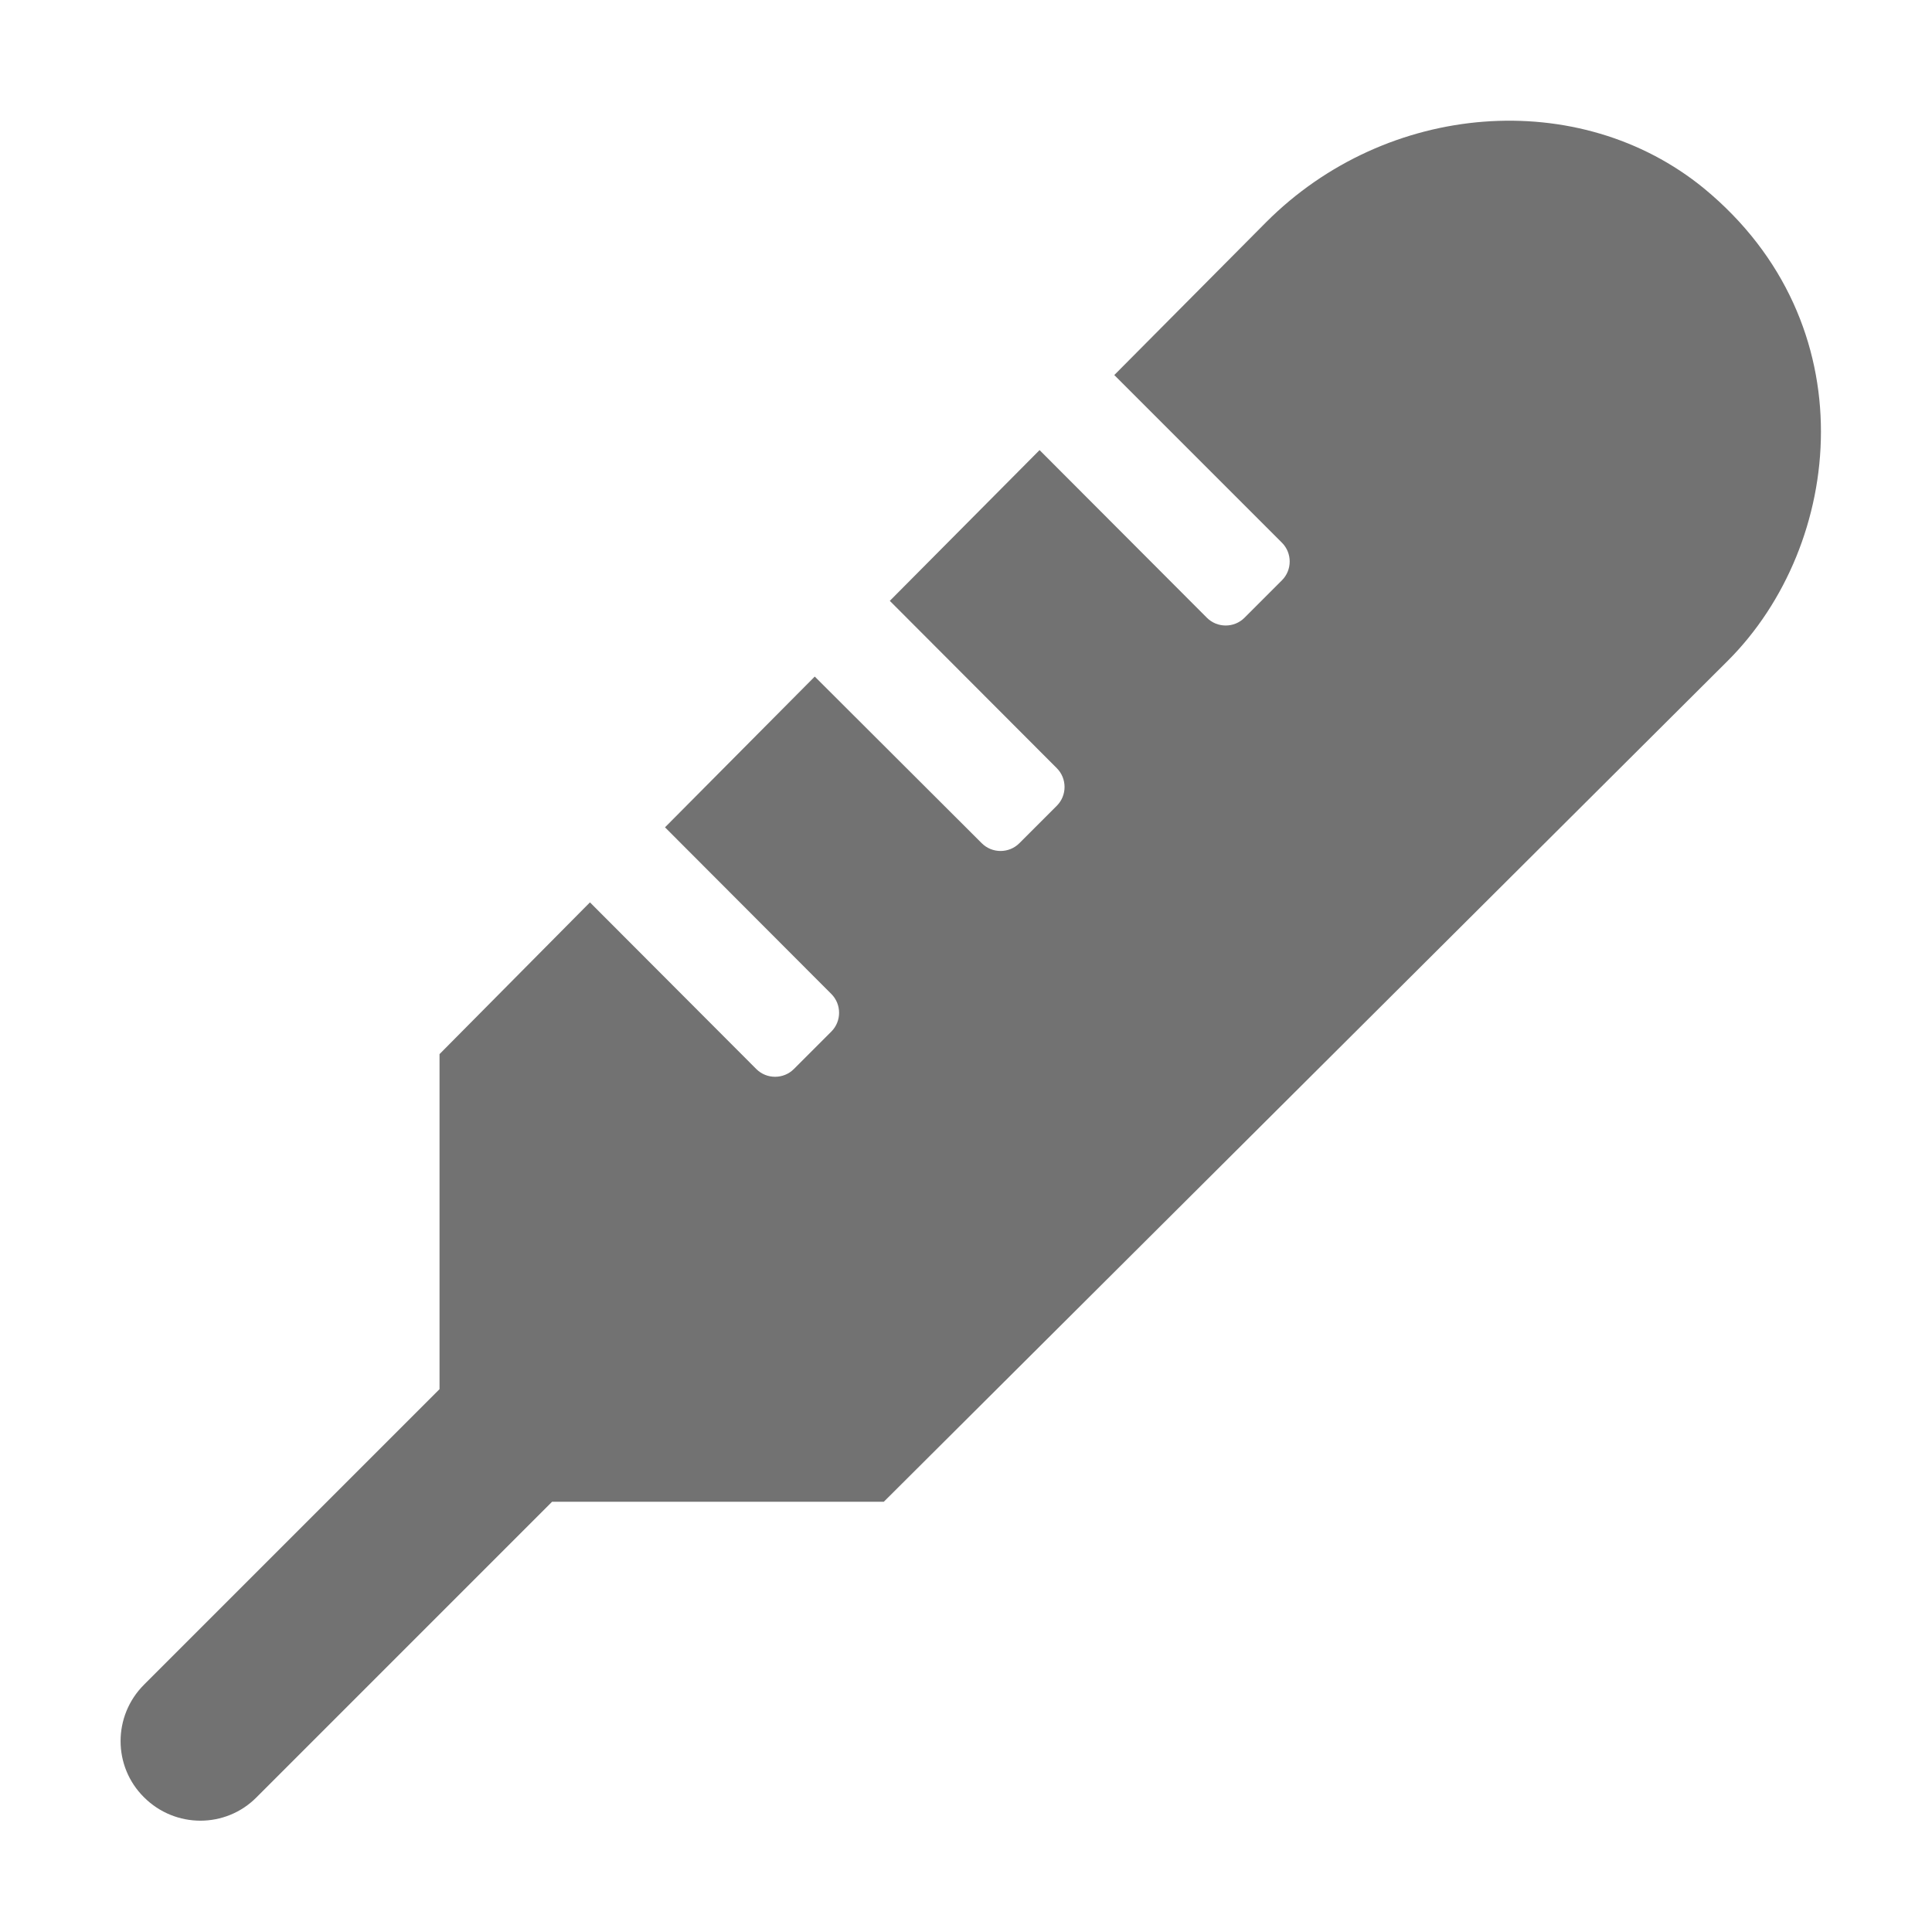 ﻿<?xml version='1.0' encoding='UTF-8'?>
<svg viewBox="-2 -1.999 32 31.997" xmlns="http://www.w3.org/2000/svg">
  <g transform="matrix(0.055, 0, 0, 0.055, 0, 0)">
    <path d="M476.8, 20.4C439.3, -10.3 381.3, -5.9 344.9, 30.6L299.2, 76.6L349.7, 127.1C352.8, 130.2 352.8, 135.3 349.7, 138.4L338.4, 149.7C335.3, 152.8 330.2, 152.8 327.1, 149.7L276.7, 99.2L231.6, 144.6L281.9, 195C285, 198.1 285, 203.2 281.9, 206.3L270.6, 217.6C267.5, 220.7 262.4, 220.7 259.3, 217.6L209, 167.4L163.9, 212.8L214, 263C217.1, 266.1 217.1, 271.2 214, 274.3L202.7, 285.6C199.6, 288.7 194.5, 288.7 191.4, 285.6L141.3, 235.4L96, 281.1L96, 382L7, 471C-2.4, 480.4 -2.4, 495.6 7, 504.9C16.4, 514.3 31.6, 514.3 40.9, 504.9L129.9, 415.9L229.8, 415.9L484, 162.6C518.9, 127.7 526.2, 61.1 476.8, 20.4z" fill="#727272" fill-opacity="1" class="Black" />
  </g>
</svg>